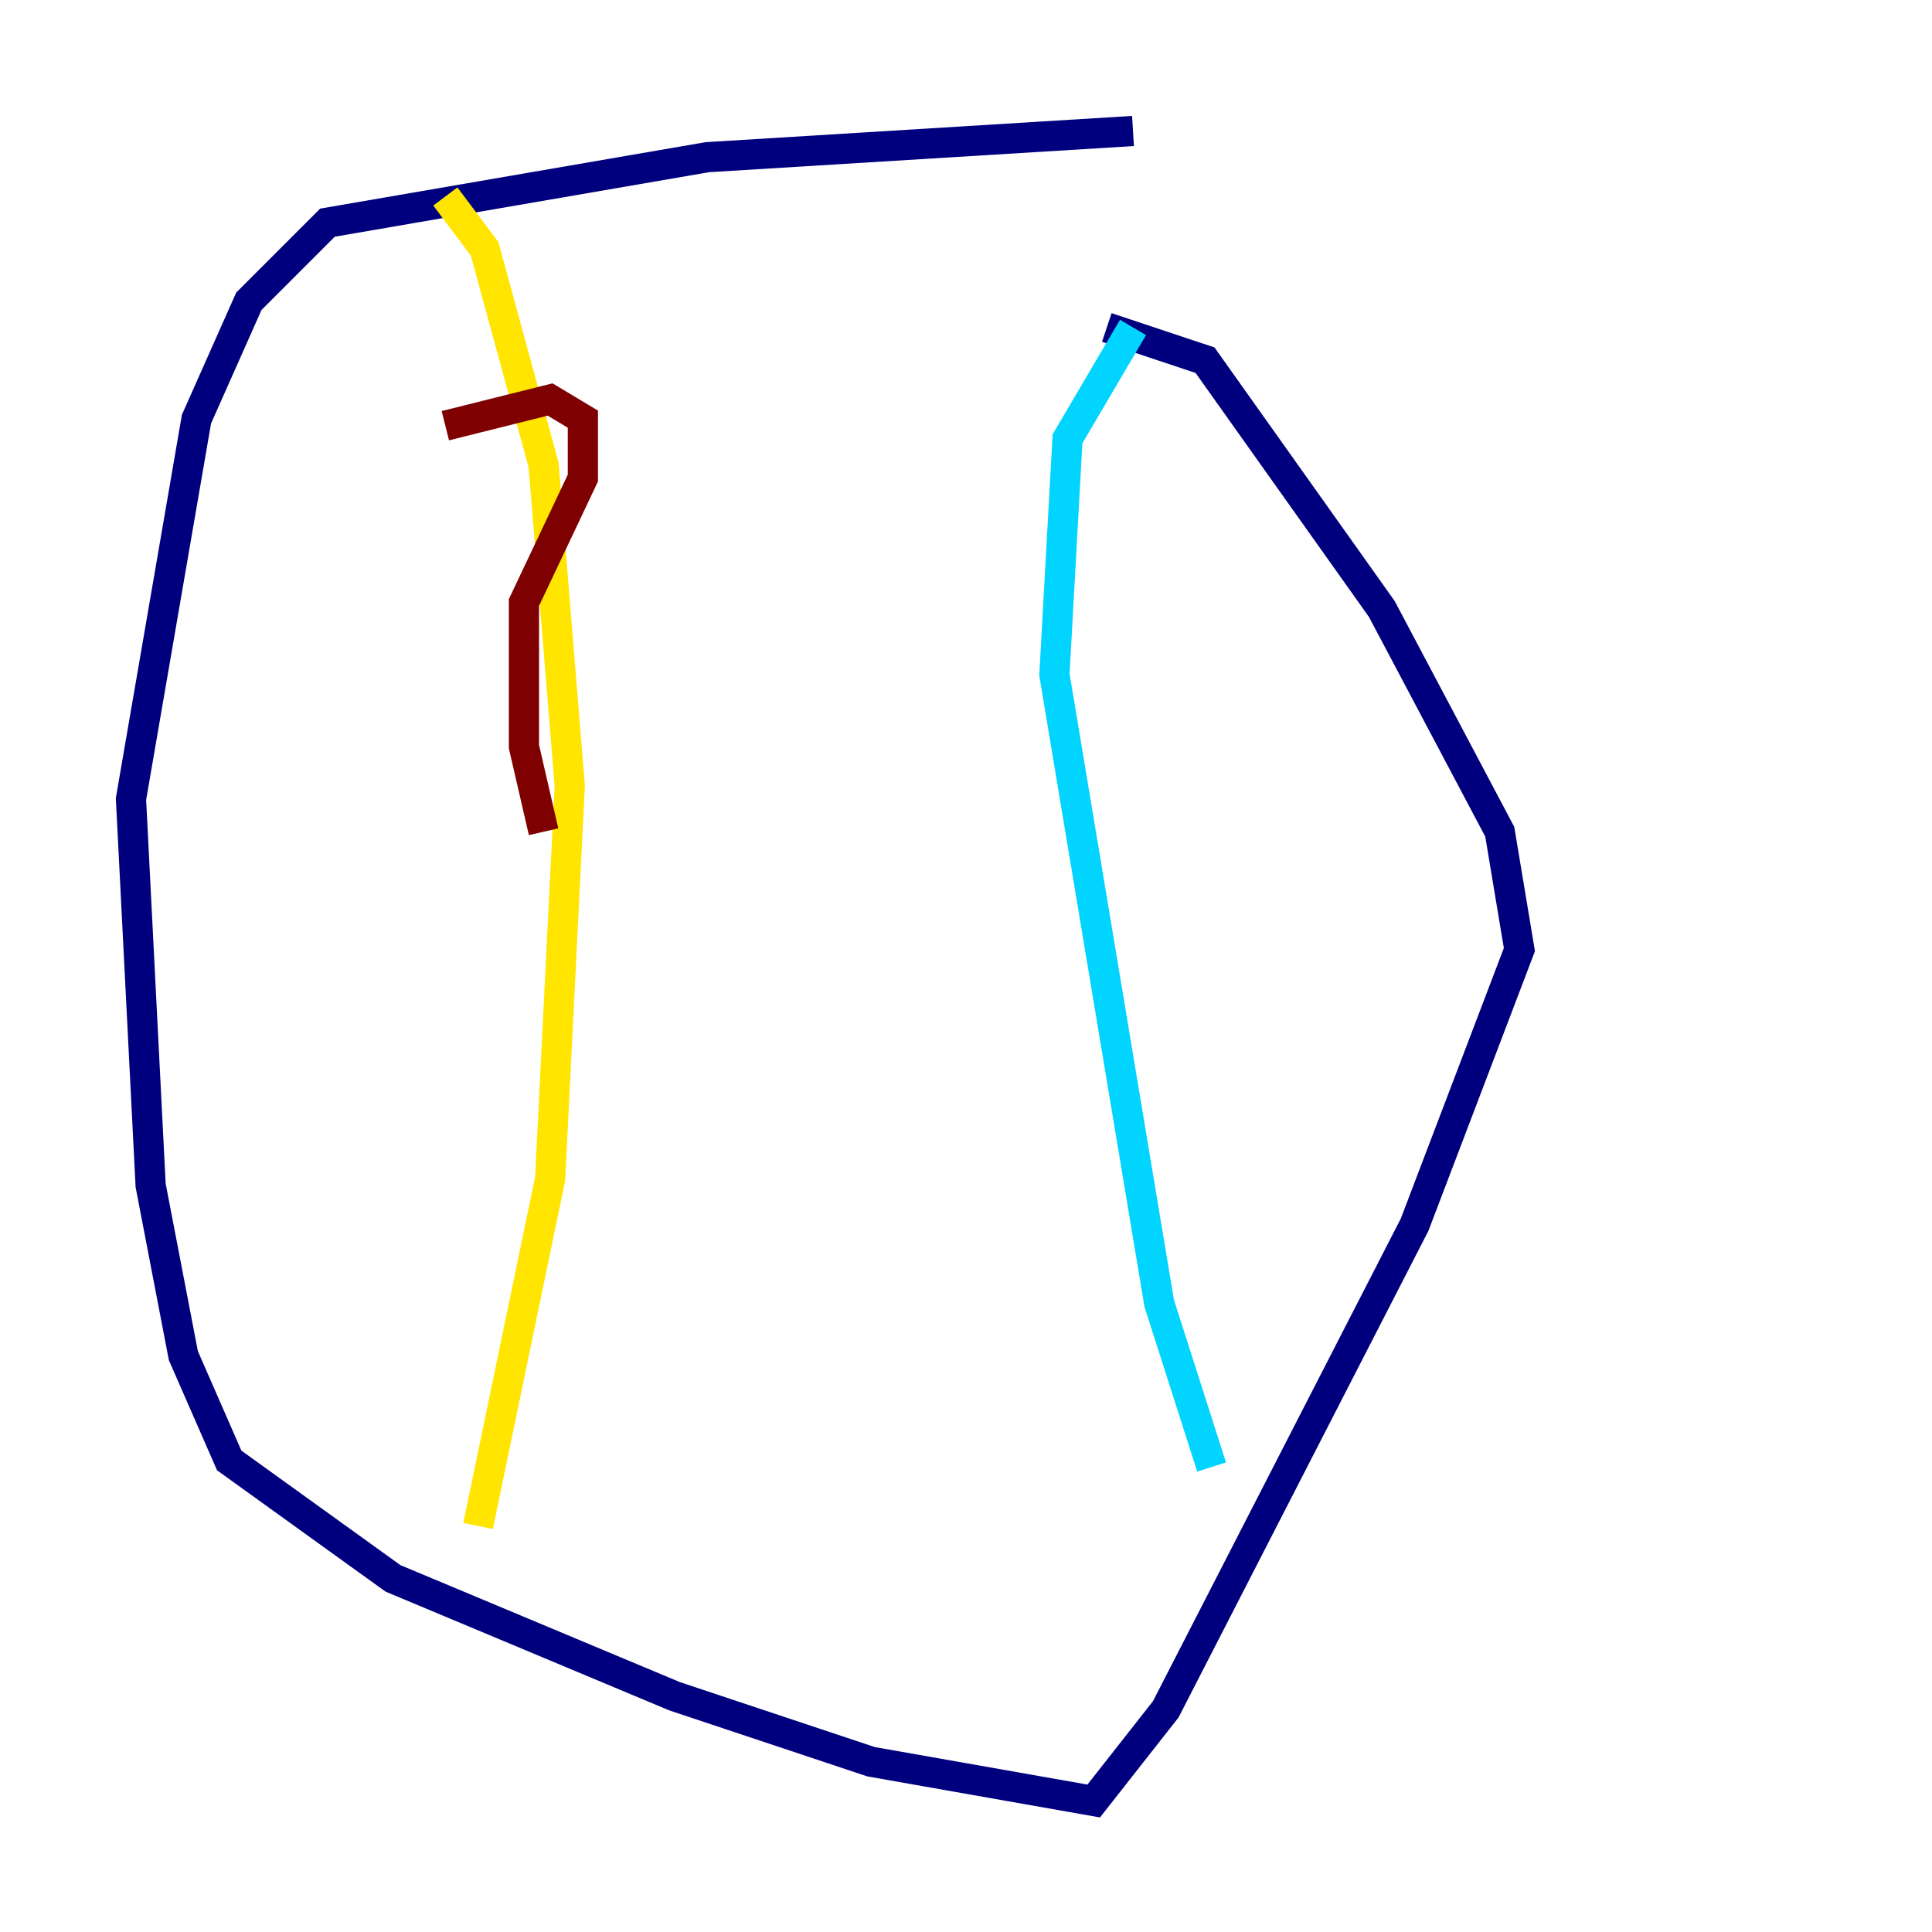 <?xml version="1.0" encoding="utf-8" ?>
<svg baseProfile="tiny" height="128" version="1.2" viewBox="0,0,128,128" width="128" xmlns="http://www.w3.org/2000/svg" xmlns:ev="http://www.w3.org/2001/xml-events" xmlns:xlink="http://www.w3.org/1999/xlink"><defs /><polyline fill="none" points="75.064,8.678 46.861,10.414 21.695,14.752 16.488,19.959 13.017,27.77 8.678,52.936 9.98,78.536 12.149,89.817 15.186,96.759 26.034,104.57 44.691,112.38 57.709,116.719 72.461,119.322 77.234,113.248 93.722,81.139 100.664,62.915 99.363,55.105 91.552,40.352 79.837,23.864 73.329,21.695" stroke="#00007f" stroke-width="2" /><polyline fill="none" points="80.271,97.193 76.8,86.346 69.858,44.691 70.725,29.071 75.064,21.695" stroke="#00d4ff" stroke-width="2" /><polyline fill="none" points="31.675,101.098 36.447,78.102 37.749,52.068 36.014,30.807 32.108,16.488 29.505,13.017" stroke="#ffe500" stroke-width="2" /><polyline fill="none" points="29.505,28.203 36.447,26.468 38.617,27.77 38.617,31.675 34.712,39.919 34.712,49.464 36.014,55.105" stroke="#7f0000" stroke-width="2" /></svg>